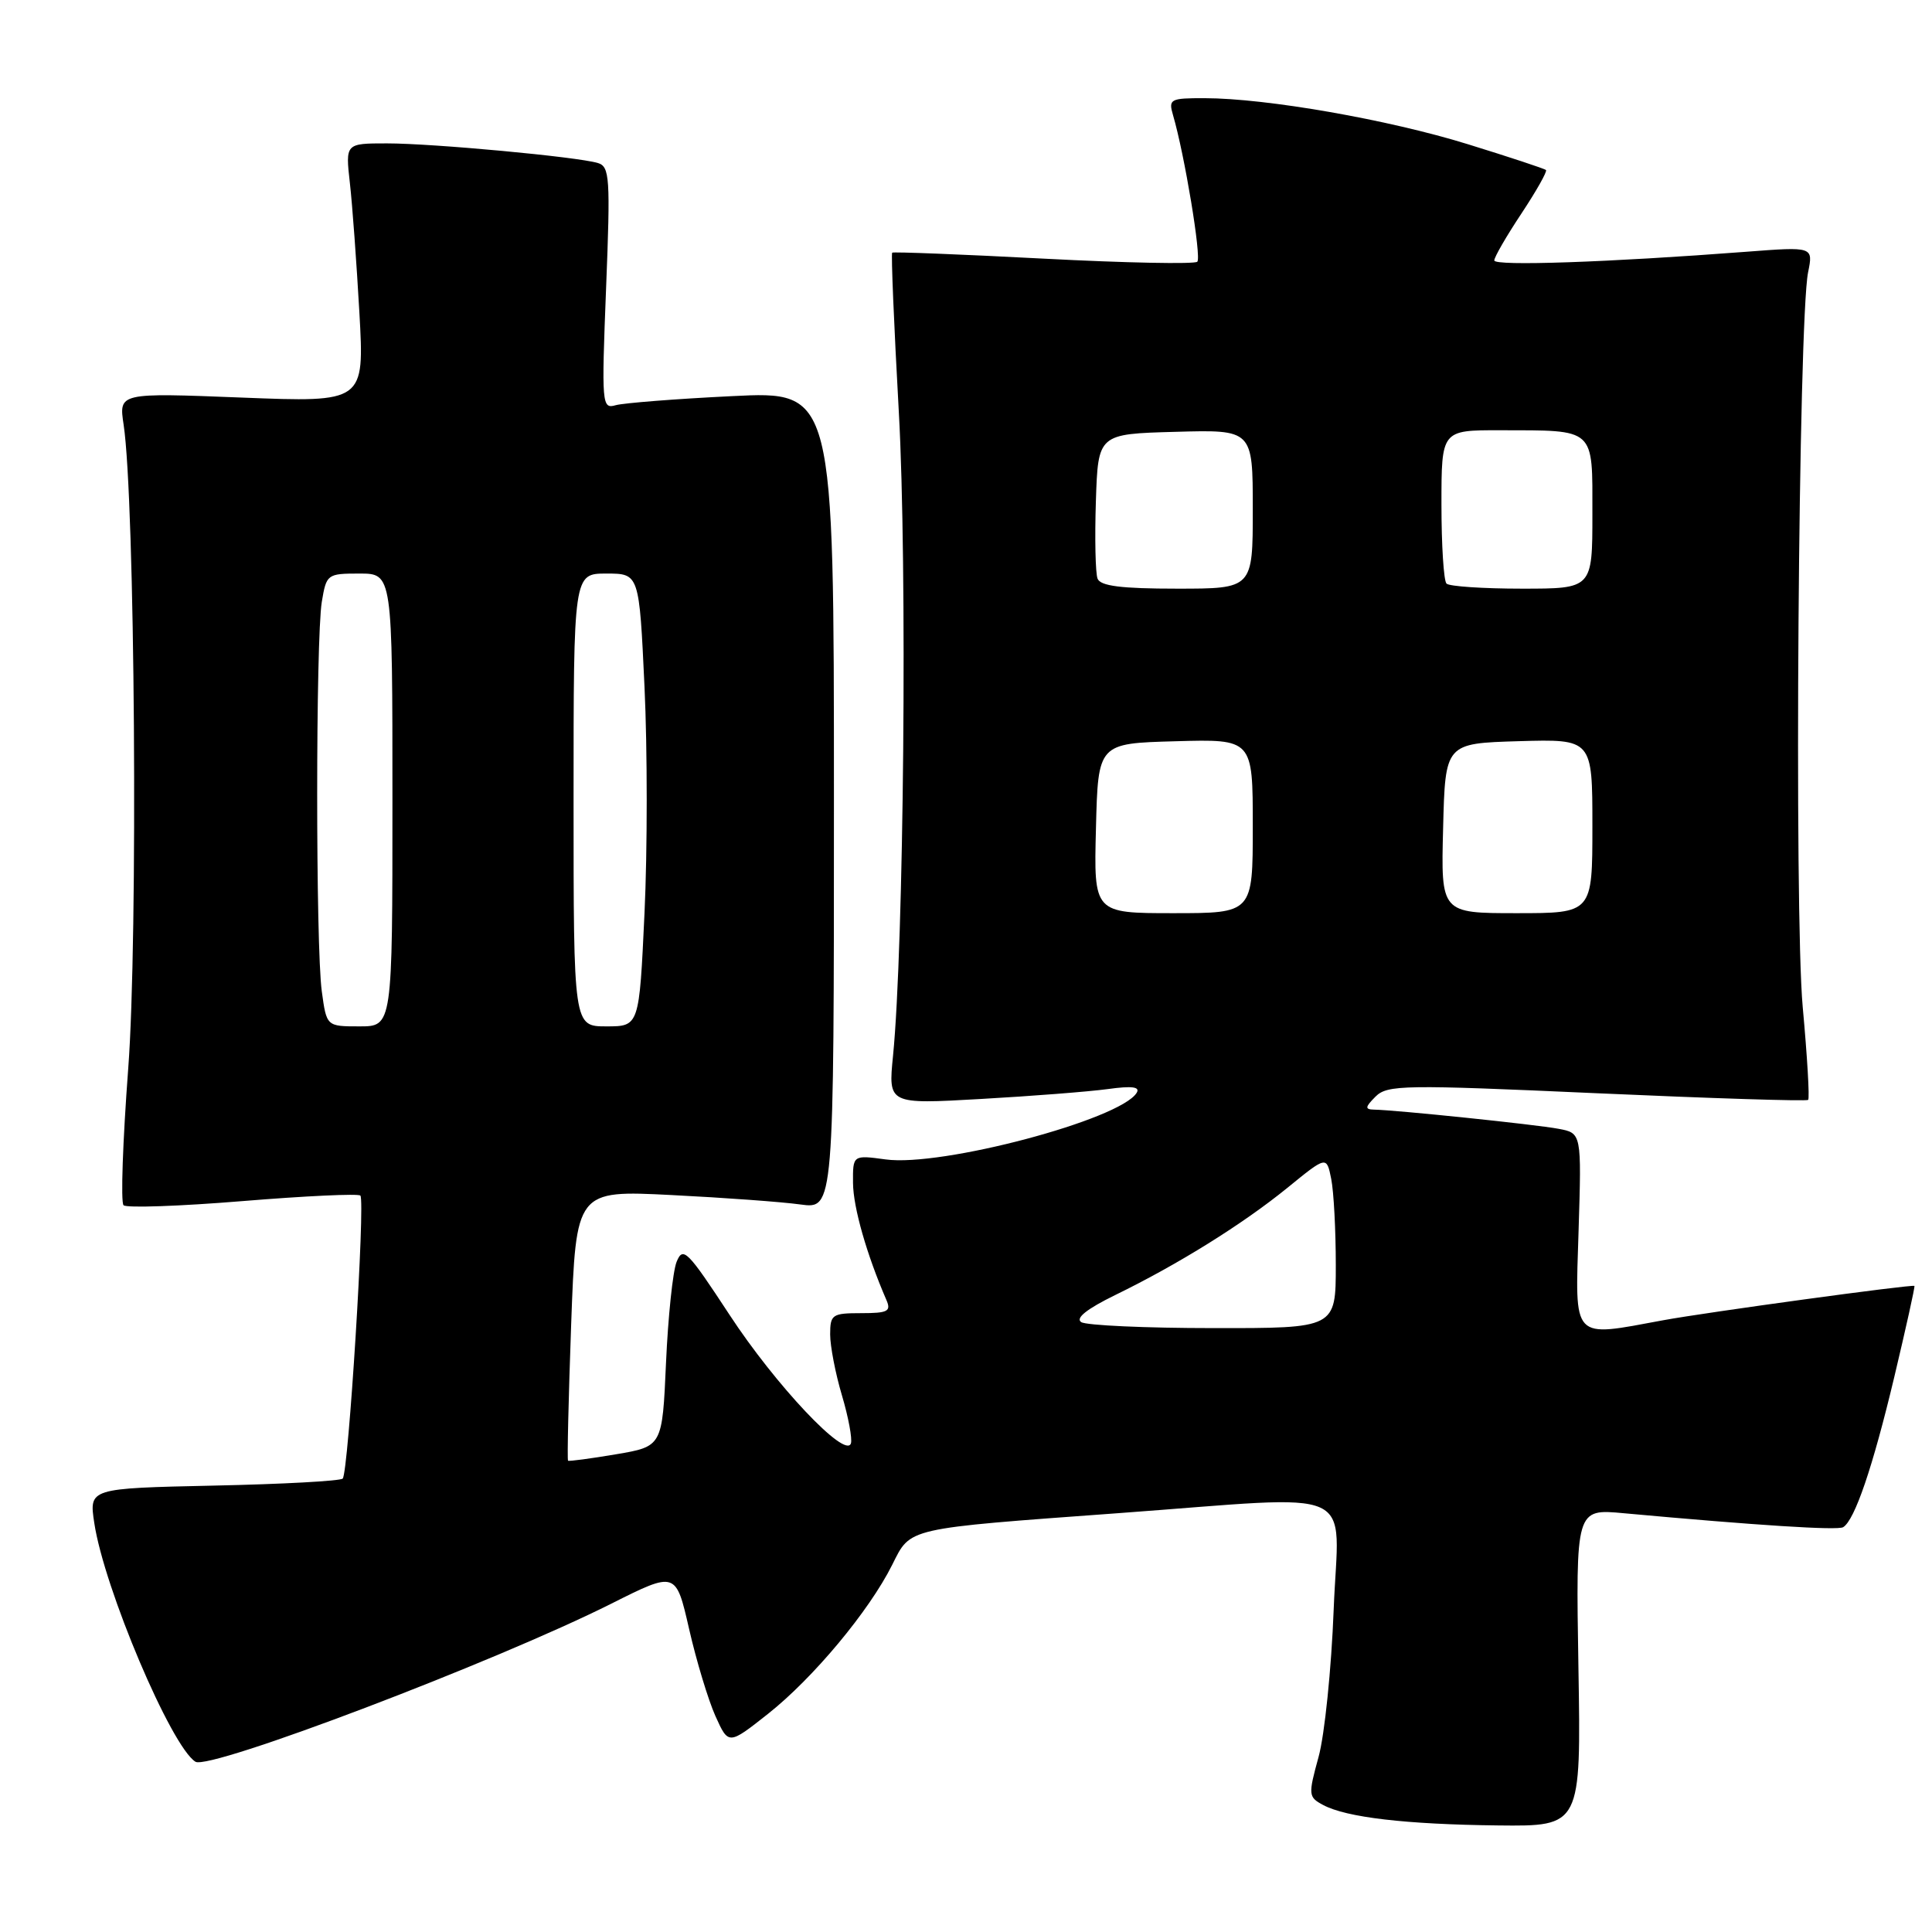 <?xml version="1.0" encoding="UTF-8" standalone="no"?>
<!DOCTYPE svg PUBLIC "-//W3C//DTD SVG 1.1//EN" "http://www.w3.org/Graphics/SVG/1.1/DTD/svg11.dtd" >
<svg xmlns="http://www.w3.org/2000/svg" xmlns:xlink="http://www.w3.org/1999/xlink" version="1.1" viewBox="0 0 256 256">
 <g >
 <path fill="currentColor"
d=" M 209.15 220.96 C 208.80 199.92 208.80 199.92 215.15 200.51 C 232.77 202.12 243.50 202.81 244.23 202.36 C 245.77 201.41 248.15 194.41 250.99 182.51 C 252.56 175.91 253.77 170.46 253.67 170.39 C 253.34 170.16 226.07 173.89 220.38 174.94 C 208.15 177.20 208.71 177.78 209.17 163.07 C 209.57 150.14 209.57 150.14 206.50 149.57 C 203.50 149.00 184.95 147.08 182.04 147.03 C 180.84 147.00 180.88 146.69 182.26 145.31 C 183.83 143.74 185.97 143.71 211.59 144.86 C 226.79 145.54 239.39 145.94 239.59 145.74 C 239.80 145.54 239.47 140.00 238.87 133.44 C 237.72 120.87 238.30 42.45 239.58 36.09 C 240.27 32.68 240.27 32.68 231.39 33.36 C 213.09 34.76 198.00 35.28 198.00 34.51 C 198.00 34.07 199.62 31.27 201.60 28.29 C 203.58 25.30 205.04 22.71 204.85 22.53 C 204.66 22.35 200.00 20.81 194.50 19.11 C 183.95 15.84 167.79 13.02 159.63 13.01 C 155.06 13.00 154.81 13.13 155.43 15.25 C 156.96 20.46 159.22 34.11 158.65 34.68 C 158.31 35.02 149.14 34.84 138.26 34.27 C 127.39 33.70 118.37 33.35 118.22 33.48 C 118.06 33.62 118.46 43.13 119.10 54.62 C 120.23 74.83 119.77 125.38 118.33 139.91 C 117.69 146.32 117.69 146.32 129.96 145.62 C 136.70 145.24 144.27 144.65 146.77 144.31 C 150.02 143.86 151.11 144.01 150.61 144.81 C 148.42 148.36 124.73 154.65 117.35 153.63 C 113.00 153.04 113.00 153.04 113.03 156.77 C 113.06 160.00 114.84 166.23 117.45 172.25 C 118.11 173.76 117.64 174.00 114.11 174.00 C 110.27 174.00 110.00 174.18 110.00 176.82 C 110.00 178.37 110.70 182.00 111.56 184.89 C 112.42 187.78 112.95 190.65 112.75 191.26 C 112.04 193.37 102.75 183.52 96.66 174.21 C 91.07 165.69 90.50 165.11 89.65 167.21 C 89.15 168.47 88.52 174.49 88.25 180.58 C 87.76 191.66 87.76 191.66 81.63 192.70 C 78.26 193.27 75.40 193.65 75.27 193.55 C 75.14 193.45 75.33 185.35 75.68 175.54 C 76.33 157.71 76.33 157.71 88.99 158.35 C 95.95 158.70 103.64 159.26 106.07 159.60 C 110.50 160.20 110.50 160.20 110.50 106.01 C 110.50 51.82 110.50 51.82 97.00 52.49 C 89.58 52.85 82.64 53.40 81.59 53.69 C 79.75 54.22 79.70 53.67 80.31 38.18 C 80.89 23.53 80.79 22.07 79.22 21.60 C 76.51 20.78 57.37 19.00 51.28 19.00 C 45.77 19.00 45.77 19.00 46.36 24.25 C 46.69 27.14 47.25 34.86 47.62 41.41 C 48.29 53.32 48.29 53.32 32.02 52.68 C 15.74 52.04 15.74 52.04 16.38 56.27 C 17.89 66.23 18.30 124.33 16.99 141.59 C 16.27 151.17 15.98 159.32 16.37 159.70 C 16.75 160.08 23.85 159.83 32.15 159.15 C 40.45 158.47 47.47 158.14 47.75 158.42 C 48.42 159.09 46.17 195.16 45.41 195.92 C 45.09 196.24 37.40 196.66 28.32 196.85 C 11.80 197.21 11.80 197.21 12.49 201.79 C 13.79 210.46 22.69 231.45 25.90 233.44 C 27.78 234.60 65.71 220.18 81.03 212.48 C 89.56 208.20 89.56 208.20 91.31 215.85 C 92.27 220.06 93.84 225.24 94.79 227.37 C 96.53 231.23 96.53 231.23 101.77 227.09 C 107.75 222.36 115.17 213.46 118.22 207.35 C 120.71 202.38 119.84 202.58 148.22 200.50 C 180.72 198.12 177.37 196.62 176.72 213.25 C 176.42 221.09 175.52 229.88 174.72 232.79 C 173.33 237.85 173.36 238.12 175.32 239.17 C 178.40 240.82 186.27 241.74 198.50 241.88 C 209.50 242.00 209.50 242.00 209.15 220.96 Z  M 143.27 175.19 C 142.46 174.67 144.01 173.44 147.77 171.60 C 156.14 167.52 164.67 162.20 170.59 157.39 C 175.78 153.16 175.78 153.16 176.39 156.20 C 176.73 157.88 177.00 163.02 177.00 167.62 C 177.00 176.00 177.00 176.00 160.75 175.98 C 151.81 175.98 143.94 175.62 143.27 175.19 Z  M 42.64 131.36 C 41.82 125.41 41.83 84.69 42.64 79.75 C 43.25 76.08 43.36 76.00 47.63 76.00 C 52.00 76.00 52.00 76.00 52.00 106.00 C 52.00 136.00 52.00 136.00 47.64 136.00 C 43.27 136.00 43.27 136.00 42.64 131.36 Z  M 76.00 106.00 C 76.00 76.00 76.00 76.00 80.35 76.00 C 84.70 76.00 84.70 76.00 85.40 91.00 C 85.79 99.25 85.79 112.75 85.40 121.00 C 84.70 136.00 84.70 136.00 80.35 136.00 C 76.00 136.00 76.00 136.00 76.00 106.00 Z  M 145.22 109.75 C 145.50 98.50 145.50 98.50 155.75 98.22 C 166.00 97.93 166.00 97.93 166.00 109.47 C 166.00 121.00 166.00 121.00 155.47 121.00 C 144.93 121.00 144.93 121.00 145.22 109.75 Z  M 191.22 109.75 C 191.50 98.50 191.50 98.50 201.25 98.21 C 211.00 97.93 211.00 97.93 211.00 109.46 C 211.00 121.00 211.00 121.00 200.97 121.00 C 190.93 121.00 190.93 121.00 191.22 109.75 Z  M 145.43 76.67 C 145.15 75.94 145.05 71.33 145.21 66.42 C 145.50 57.50 145.50 57.50 155.75 57.22 C 166.00 56.93 166.00 56.93 166.00 67.47 C 166.00 78.00 166.00 78.00 155.97 78.00 C 148.55 78.00 145.80 77.65 145.43 76.67 Z  M 191.67 77.33 C 191.30 76.97 191.00 72.24 191.00 66.83 C 191.00 57.00 191.00 57.00 198.75 57.01 C 211.51 57.04 211.00 56.58 211.00 68.12 C 211.00 78.00 211.00 78.00 201.67 78.00 C 196.53 78.00 192.03 77.70 191.67 77.33 Z "/>
</g>
</svg>